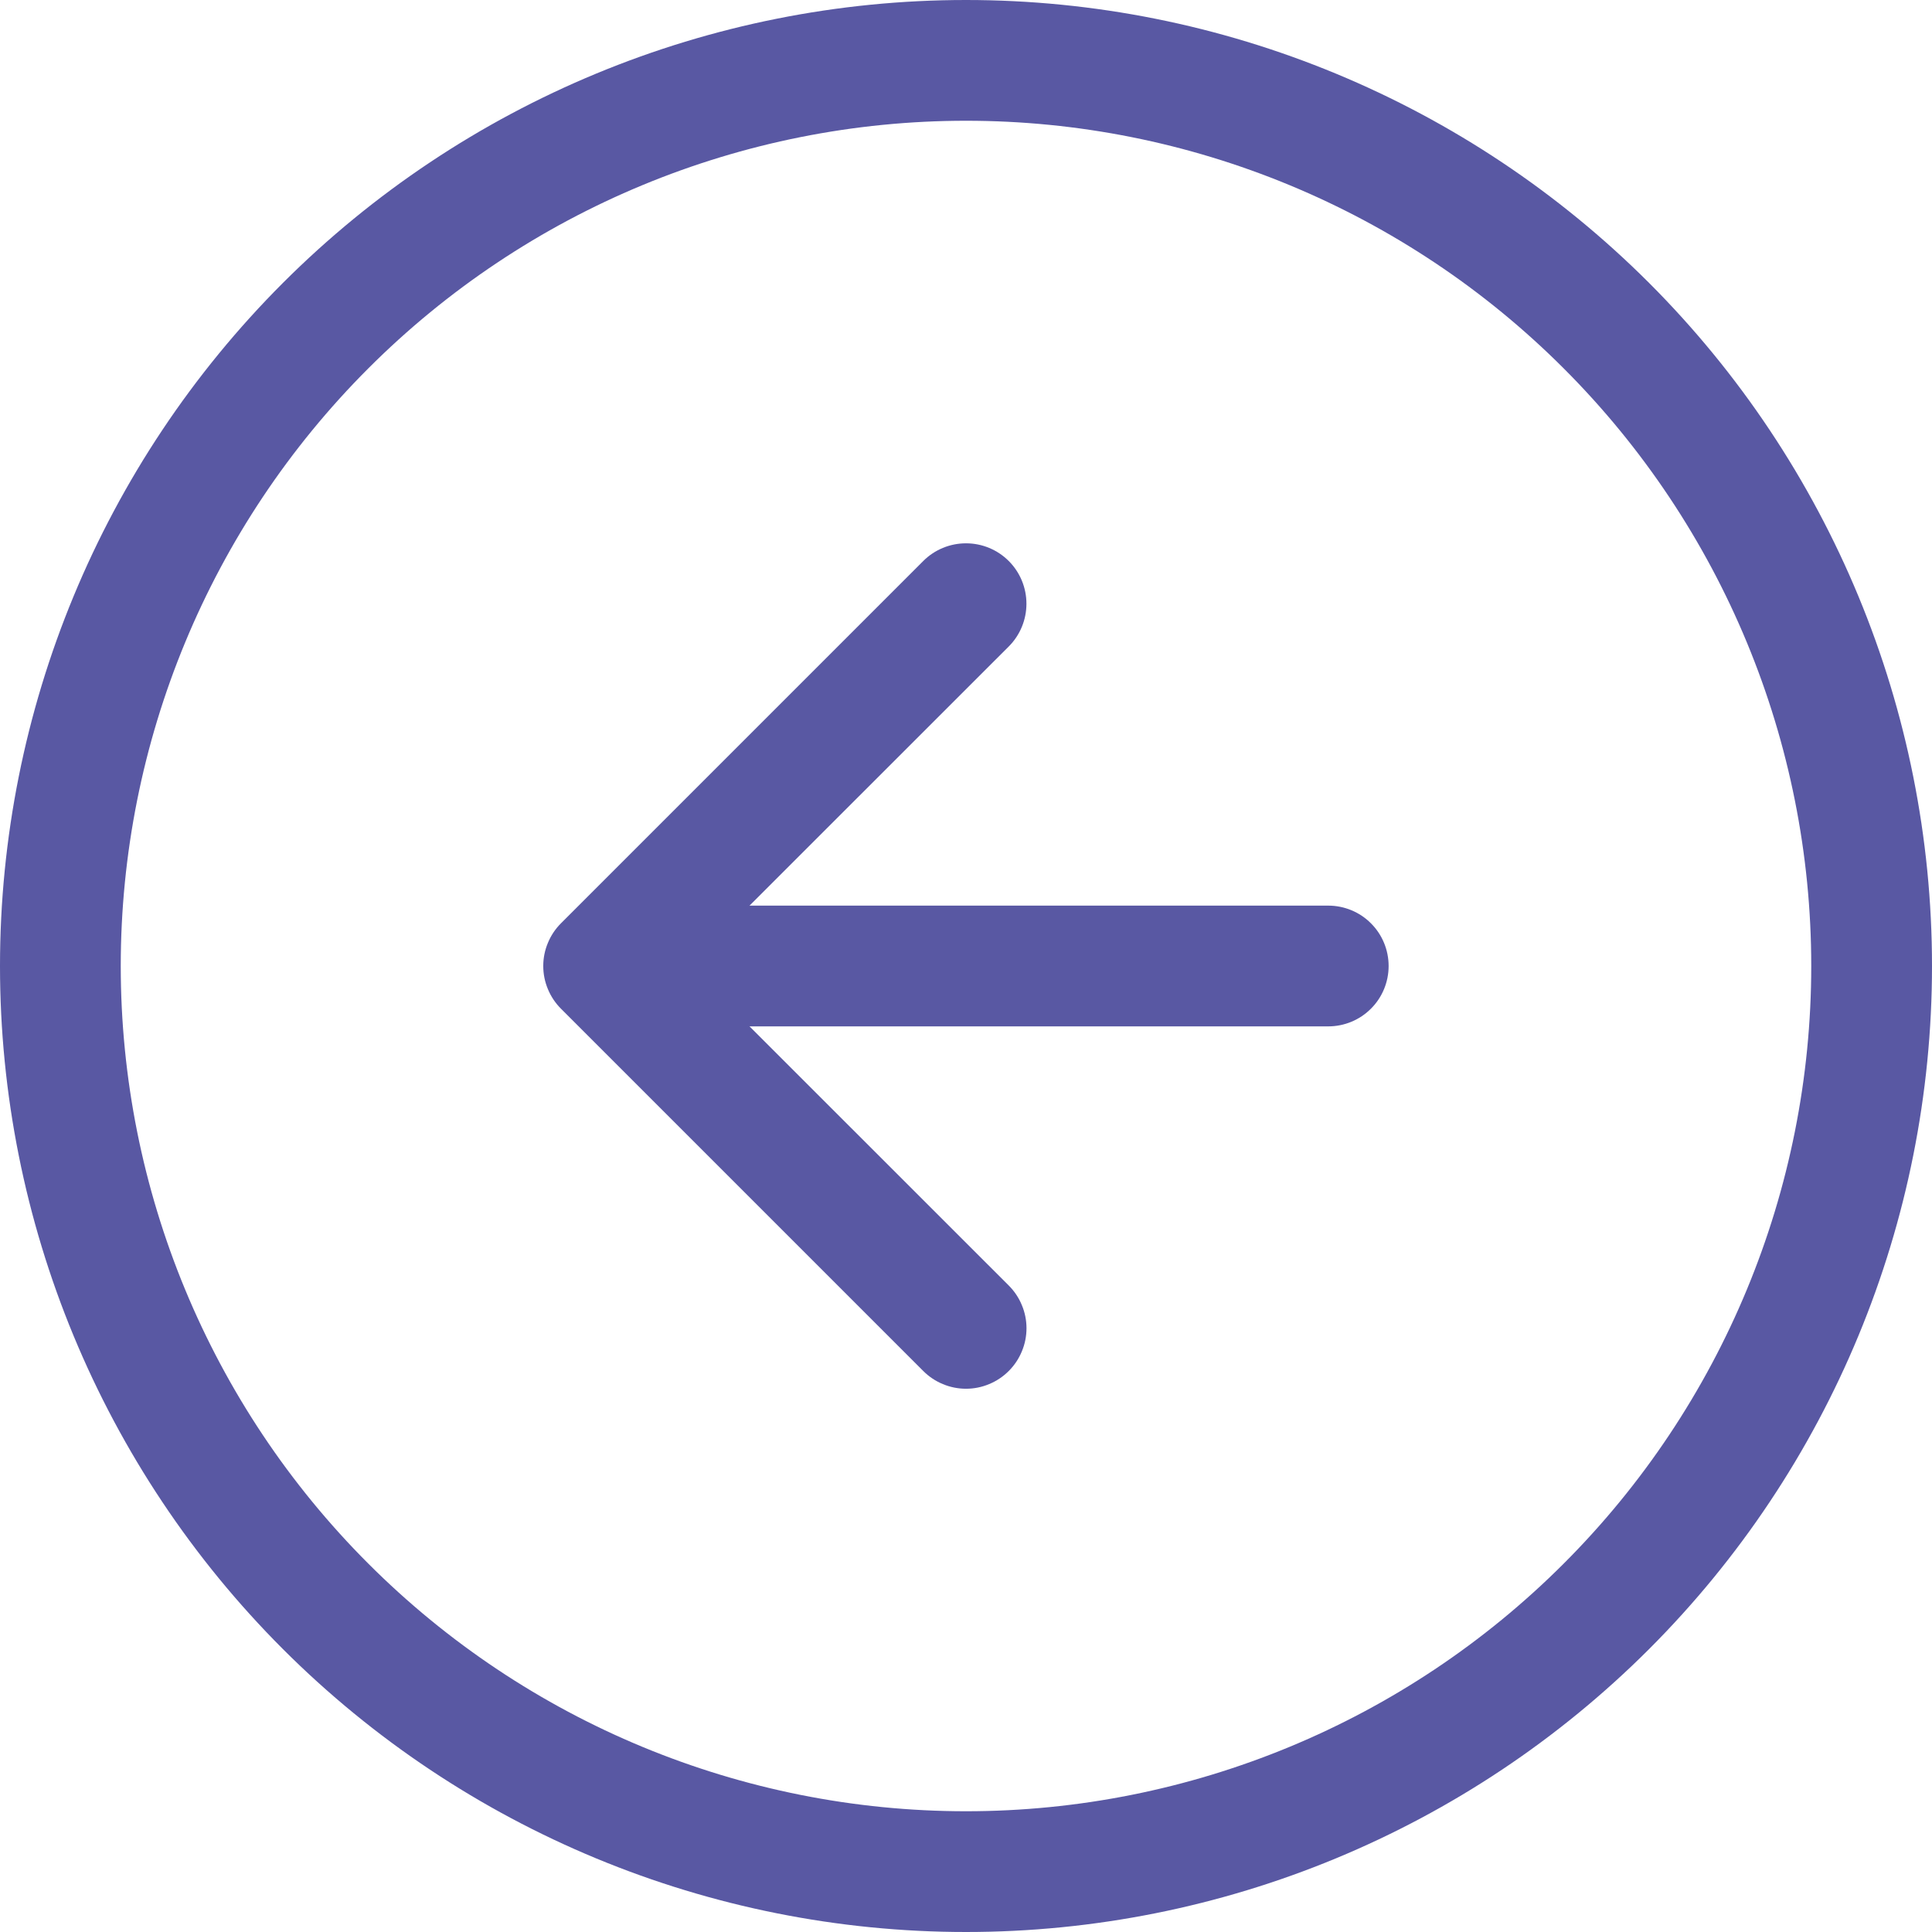 <svg width="32" height="32" viewBox="0 0 32 32" fill="none" xmlns="http://www.w3.org/2000/svg">
<g clip-path="url(#clip0)">
<path fill-rule="evenodd" clip-rule="evenodd" d="M2 16C2 12.287 3.475 8.726 6.101 6.101C8.726 3.475 12.287 2 16 2C19.713 2 23.274 3.475 25.899 6.101C28.525 8.726 30 12.287 30 16C30 19.713 28.525 23.274 25.899 25.899C23.274 28.525 19.713 30 16 30C12.287 30 8.726 28.525 6.101 25.899C3.475 23.274 2 19.713 2 16V16ZM6.99382e-07 16C8.8487e-07 11.757 1.686 7.687 4.686 4.686C7.687 1.686 11.757 -8.8487e-07 16 -6.99382e-07C20.244 -5.13895e-07 24.313 1.686 27.314 4.686C30.314 7.687 32 11.757 32 16C32 20.244 30.314 24.313 27.314 27.314C24.313 30.314 20.244 32 16 32C11.757 32 7.687 30.314 4.686 27.314C1.686 24.313 5.13895e-07 20.244 6.99382e-07 16V16Z" fill="#5958A3"/>
<path fill-rule="evenodd" clip-rule="evenodd" d="M16.708 22.708C16.801 22.615 16.875 22.505 16.925 22.383C16.976 22.262 17.002 22.131 17.002 22C17.002 21.868 16.976 21.738 16.925 21.617C16.875 21.495 16.801 21.385 16.708 21.292L11.414 16L16.708 10.708C16.896 10.52 17.001 10.265 17.001 10C17.001 9.734 16.896 9.48 16.708 9.292C16.52 9.104 16.266 8.999 16 8.999C15.735 8.999 15.48 9.104 15.292 9.292L9.292 15.292C9.199 15.385 9.125 15.495 9.075 15.617C9.024 15.738 8.998 15.868 8.998 16C8.998 16.131 9.024 16.262 9.075 16.383C9.125 16.505 9.199 16.615 9.292 16.708L15.292 22.708C15.385 22.801 15.495 22.875 15.617 22.925C15.738 22.976 15.869 23.002 16 23.002C16.132 23.002 16.262 22.976 16.383 22.925C16.505 22.875 16.615 22.801 16.708 22.708V22.708Z" fill="#5958A3"/>
<path fill-rule="evenodd" clip-rule="evenodd" d="M23 16C23 15.735 22.895 15.48 22.707 15.293C22.52 15.105 22.265 15 22 15L12 15C11.735 15 11.48 15.105 11.293 15.293C11.105 15.48 11 15.735 11 16C11 16.265 11.105 16.52 11.293 16.707C11.48 16.895 11.735 17 12 17L22 17C22.265 17 22.52 16.895 22.707 16.707C22.895 16.52 23 16.265 23 16V16Z" fill="#5958A3"/>
</g>
<defs>
<clipPath id="clip0">
<rect width="32" height="32" fill="white" transform="matrix(4.37114e-08 -1 -1 -4.37114e-08 32 32)"/>
</clipPath>
</defs>
</svg>
